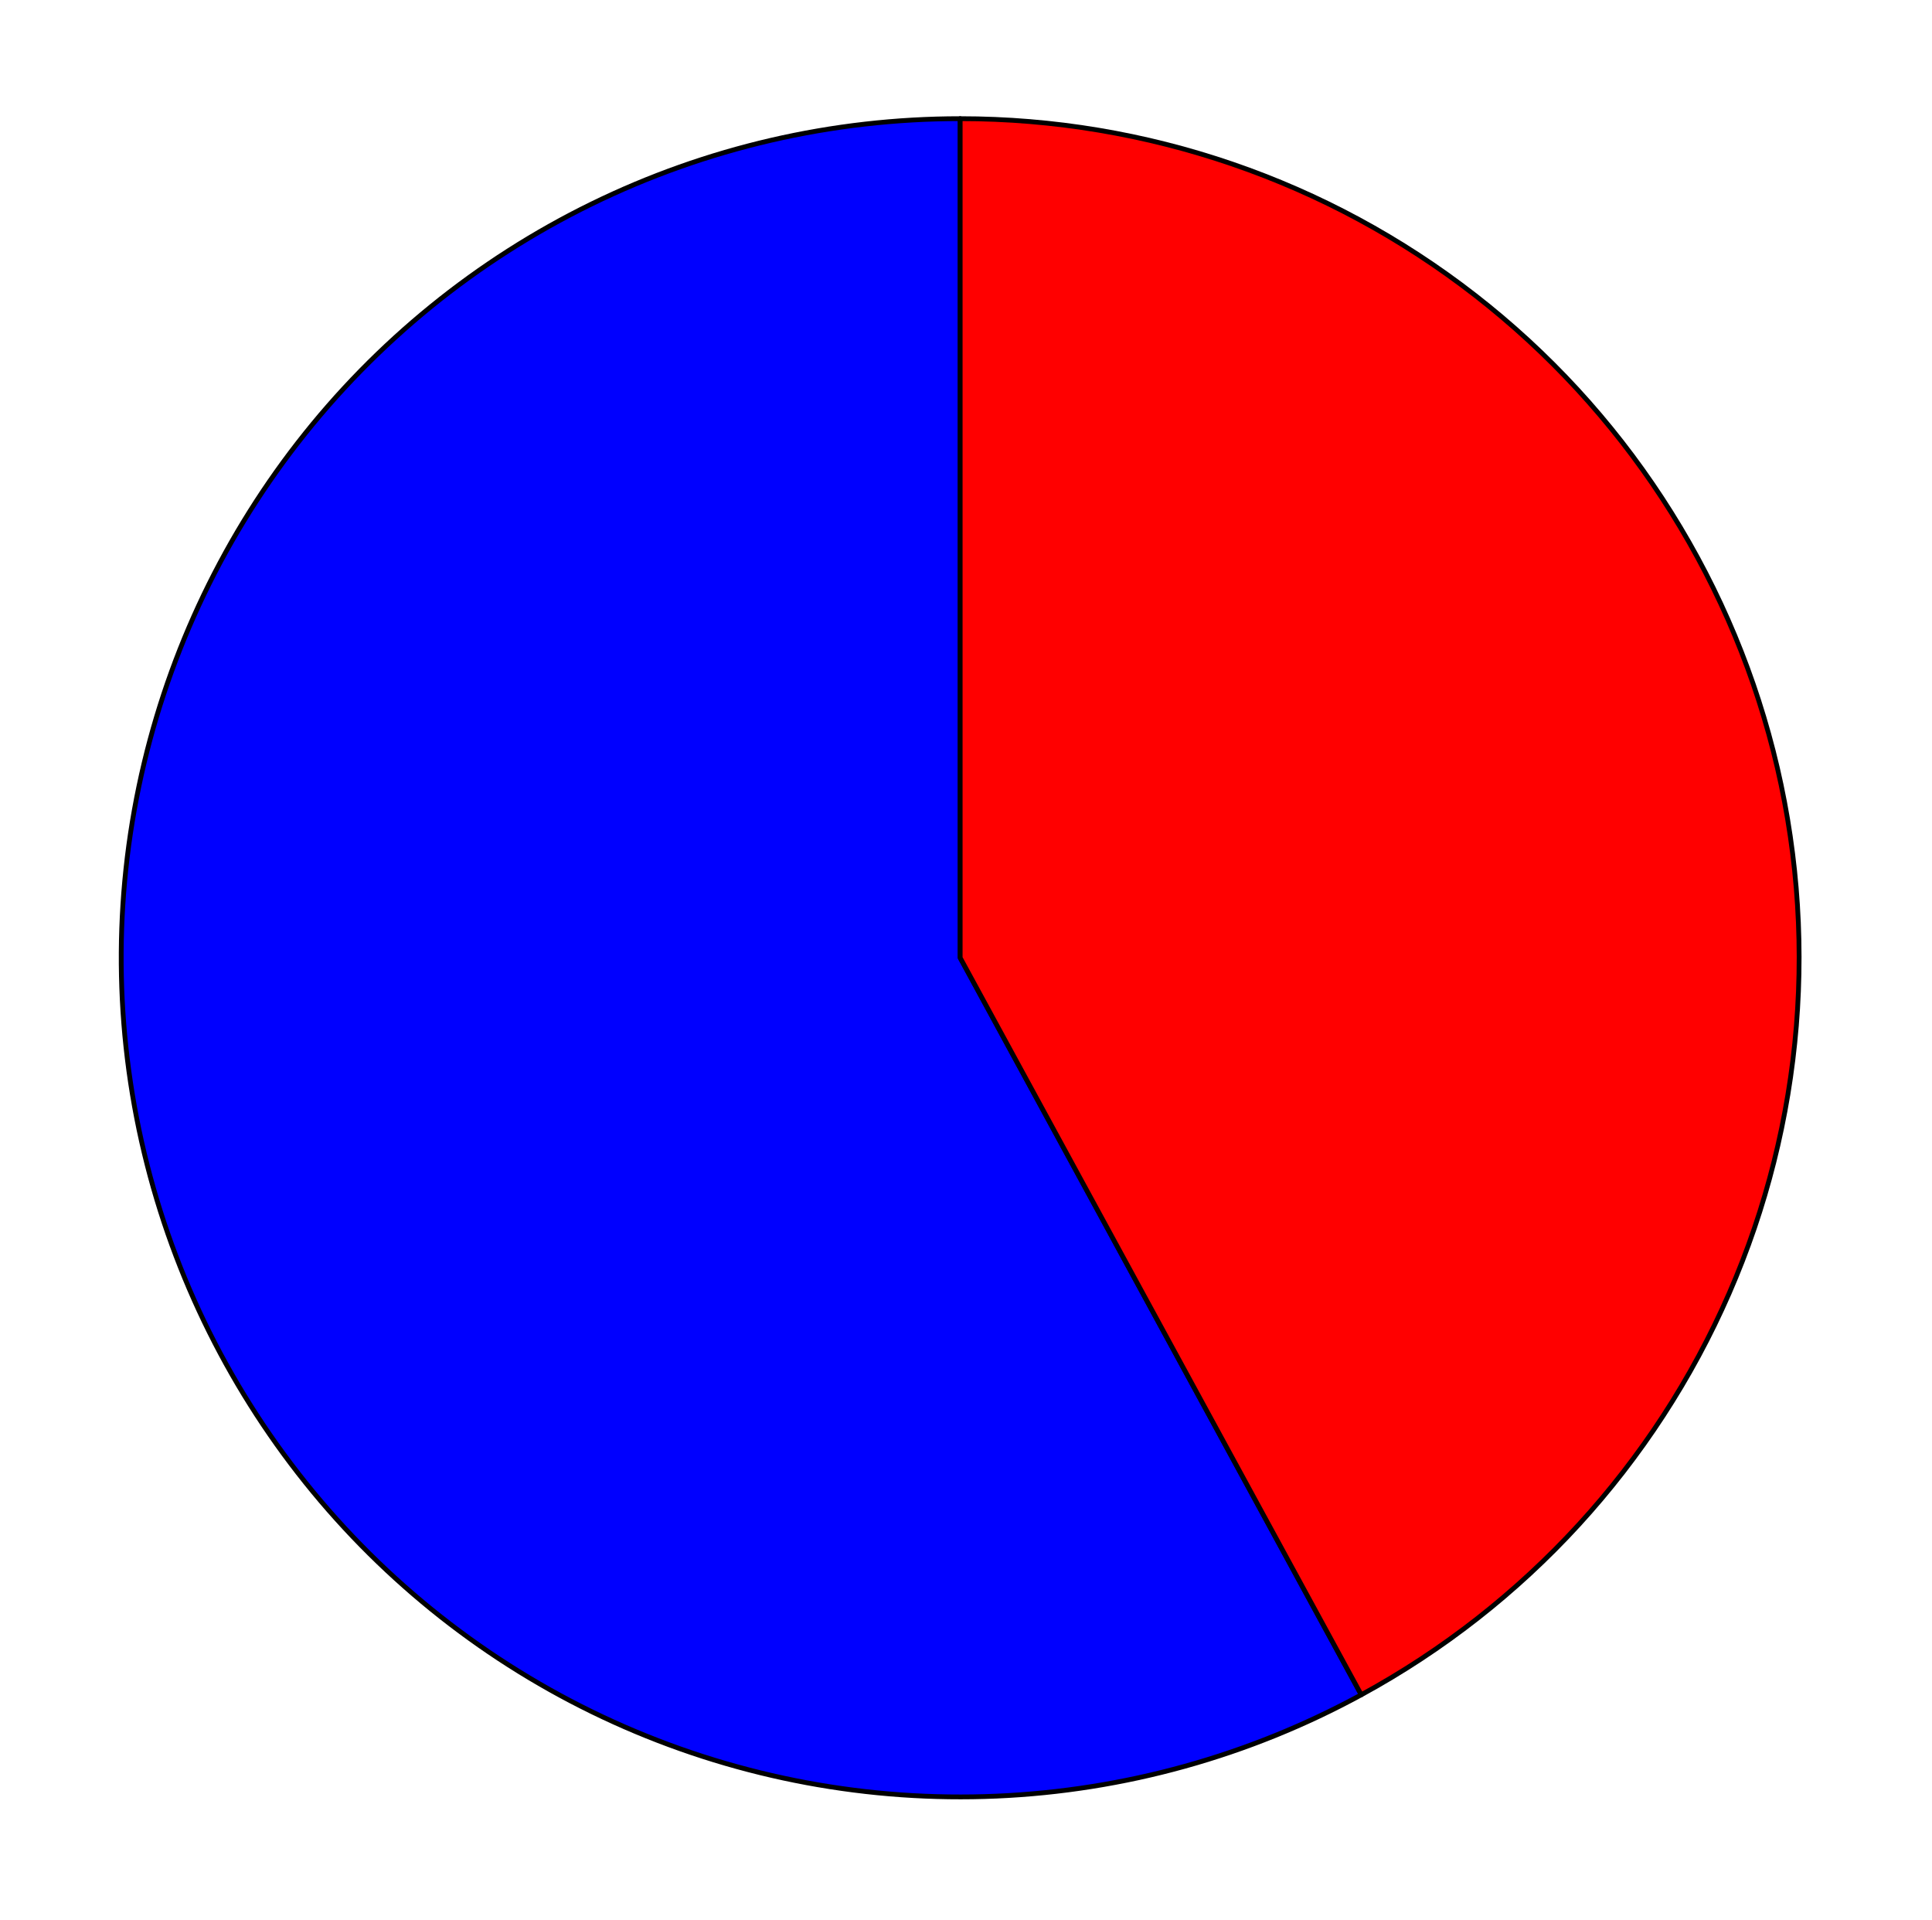 <?xml version="1.0" encoding="utf-8" standalone="no"?>
<!DOCTYPE svg PUBLIC "-//W3C//DTD SVG 1.1//EN"
  "http://www.w3.org/Graphics/SVG/1.1/DTD/svg11.dtd">
<svg xmlns:xlink="http://www.w3.org/1999/xlink" width="403.061pt" height="400.553pt" viewBox="0 0 403.061 400.553" xmlns="http://www.w3.org/2000/svg" version="1.1">
 <defs>
  <style type="text/css">*{stroke-linejoin: round; stroke-linecap: butt}</style>
 </defs>
 <g id="figure_1">
  <g id="patch_1">
   <path d="M 0 400.553 
L 403.061 400.553 
L 403.061 -0 
L 0 -0 
L 0 400.553 
z
" style="fill: none"/>
  </g>
  <g id="axes_1">
   <g id="patch_2">
    <path d="M 200.315 24.752 
C 173.654 24.752 147.343 30.844 123.395 42.561 
C 99.447 54.277 78.489 71.312 62.127 92.361 
C 45.765 113.41 34.426 137.922 28.979 164.02 
C 23.532 190.118 24.12 217.119 30.696 242.956 
C 37.273 268.793 49.667 292.788 66.929 313.106 
C 84.191 333.424 105.869 349.531 130.304 360.195 
C 154.739 370.859 181.29 375.801 207.925 374.642 
C 234.561 373.482 260.583 366.253 283.998 353.506 
L 200.315 199.78 
L 200.315 24.752 
z
" style="fill: #0000ff; stroke: #000000; stroke-linejoin: miter"/>
   </g>
   <g id="patch_3">
    <path d="M 283.998 353.506 
C 318.162 334.908 345.171 305.441 360.73 269.791 
C 376.289 234.14 379.529 194.3 369.933 156.604 
C 360.338 118.908 338.444 85.465 307.734 61.592 
C 277.023 37.72 239.213 24.752 200.315 24.752 
L 200.315 199.78 
L 283.998 353.506 
z
" style="fill: #ff0000; stroke: #000000; stroke-linejoin: miter"/>
   </g>
   <g id="matplotlib.axis_1"/>
   <g id="matplotlib.axis_2"/>
  </g>
 </g>
</svg>
